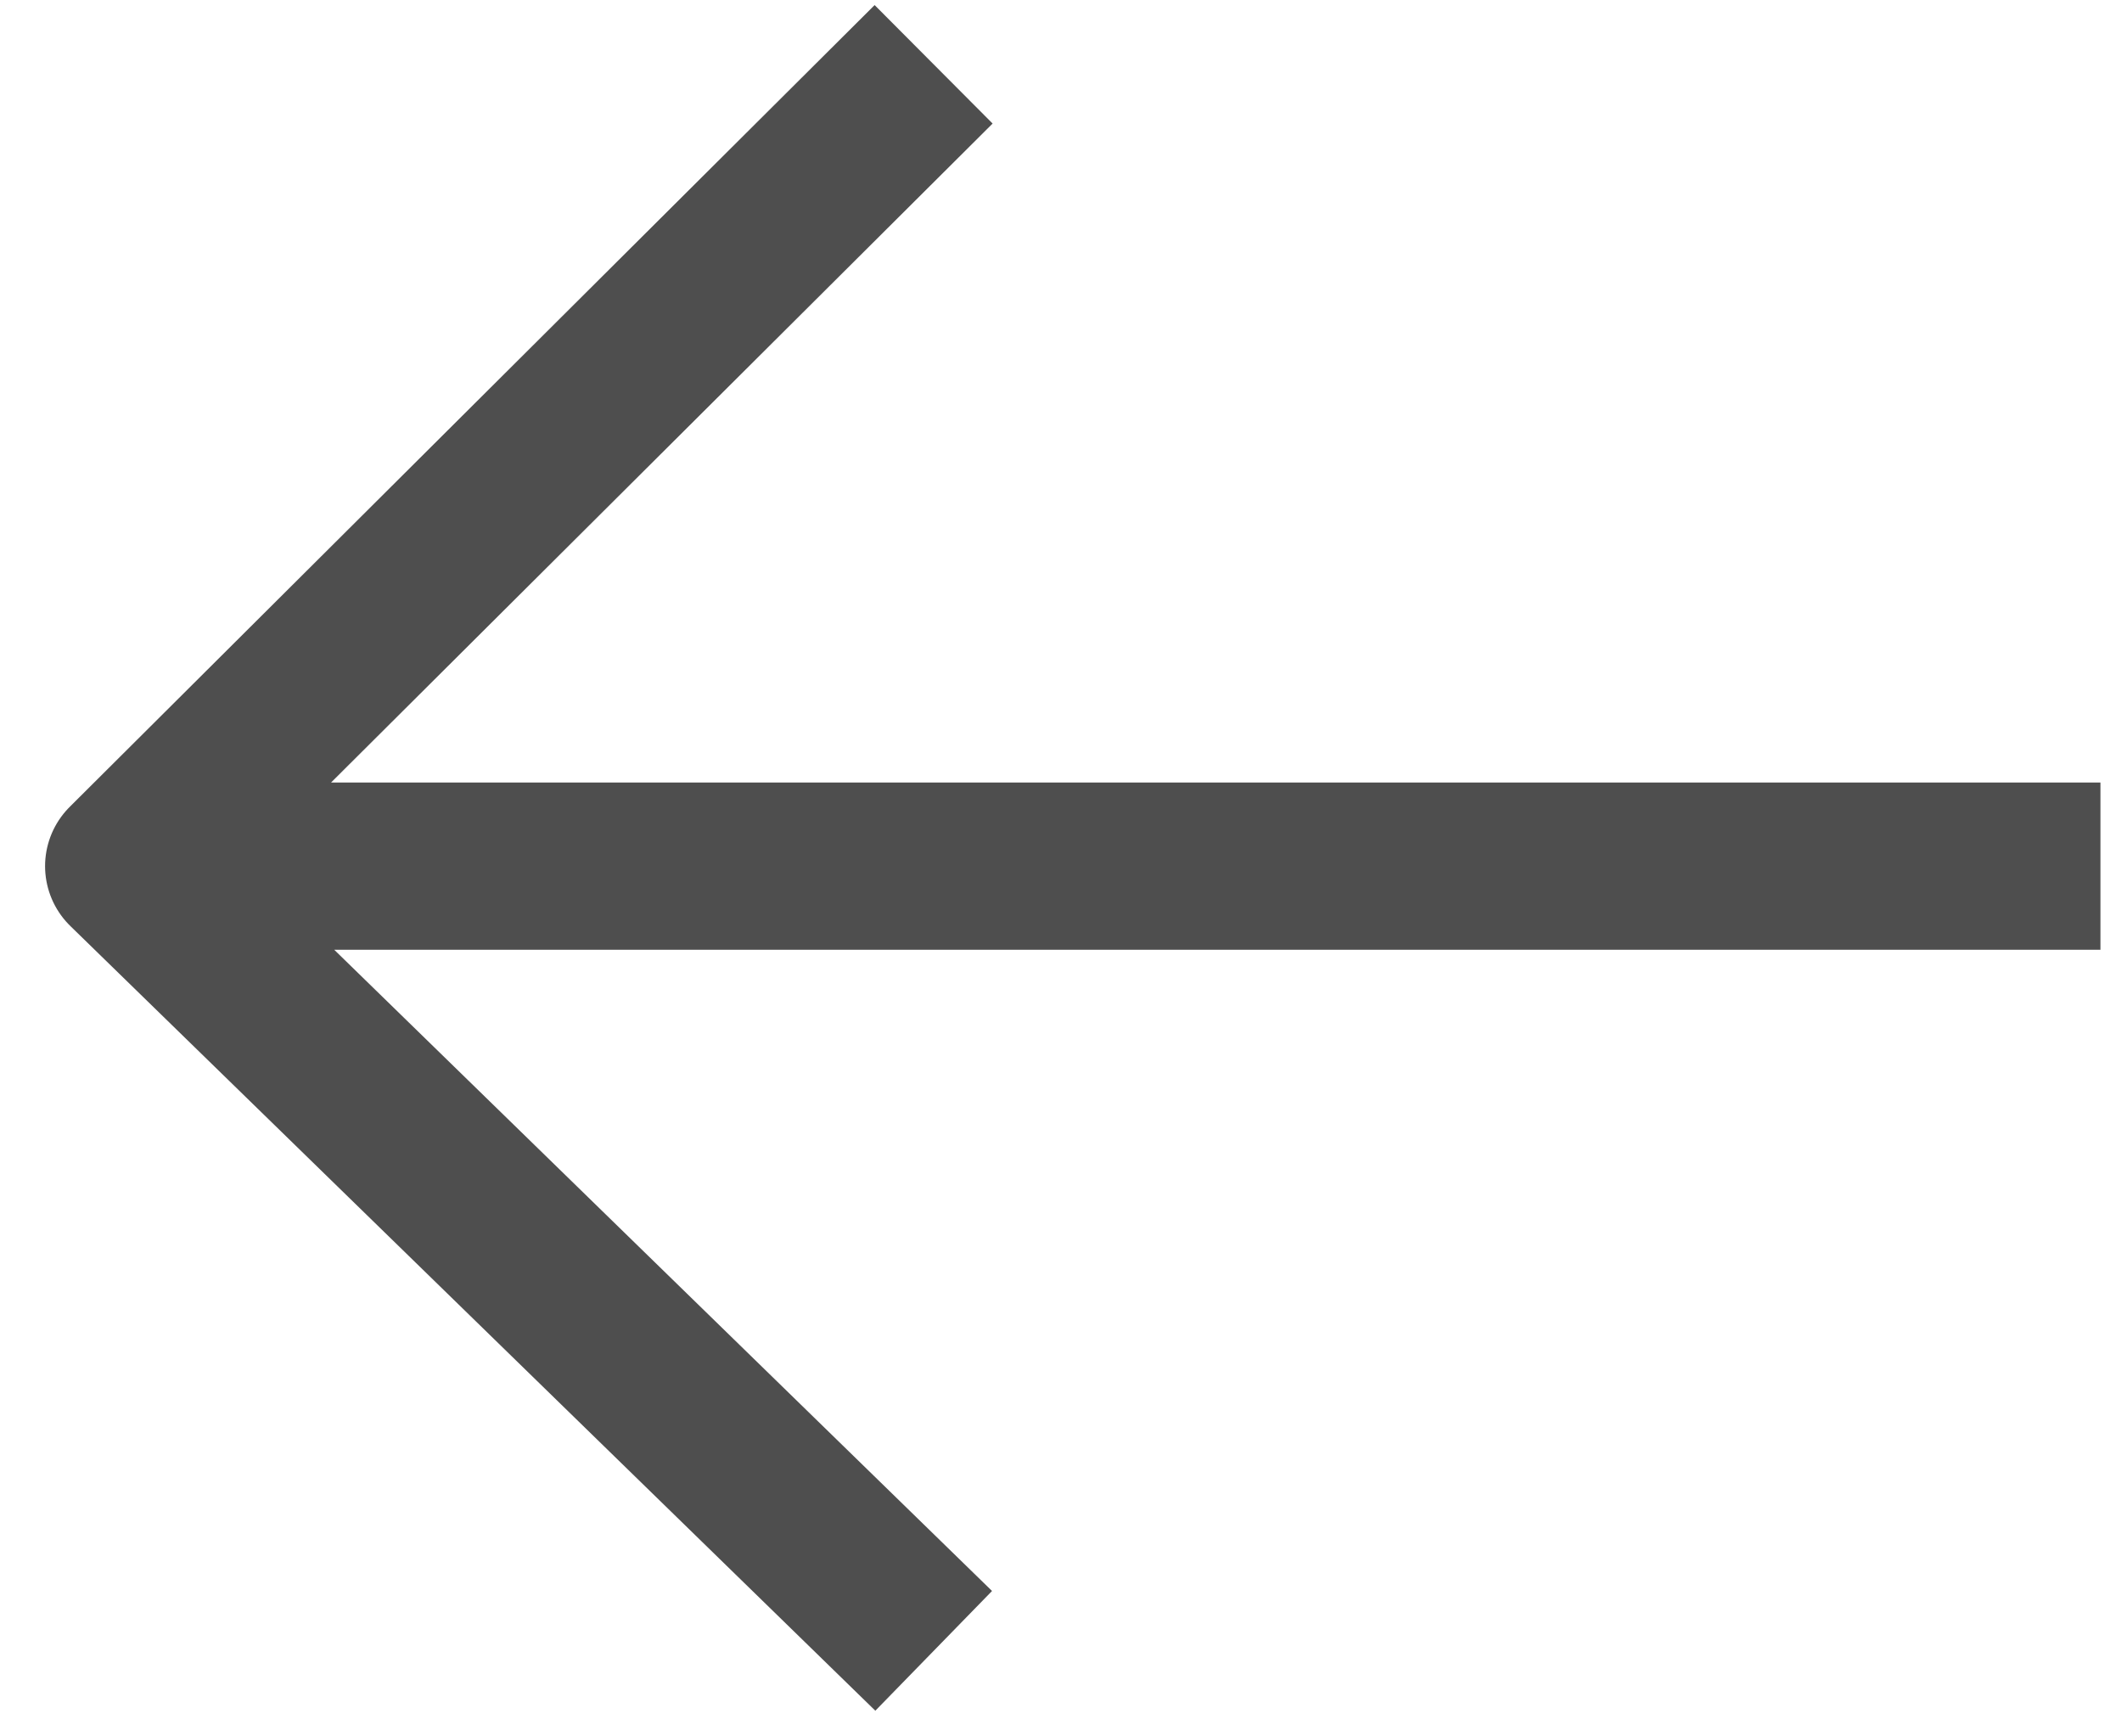 <svg  viewBox="0 0 33 27" fill="currentColor" stroke="currentColor" xmlns="http://www.w3.org/2000/svg"><g stroke="#4E4E4E" stroke-width="2.6" fill="none" fill-rule="evenodd" stroke-linejoin="round"><path d="M14.519 1L2.001 13.468 14.52 25.67M2 13.468h30.665"/></g></svg>